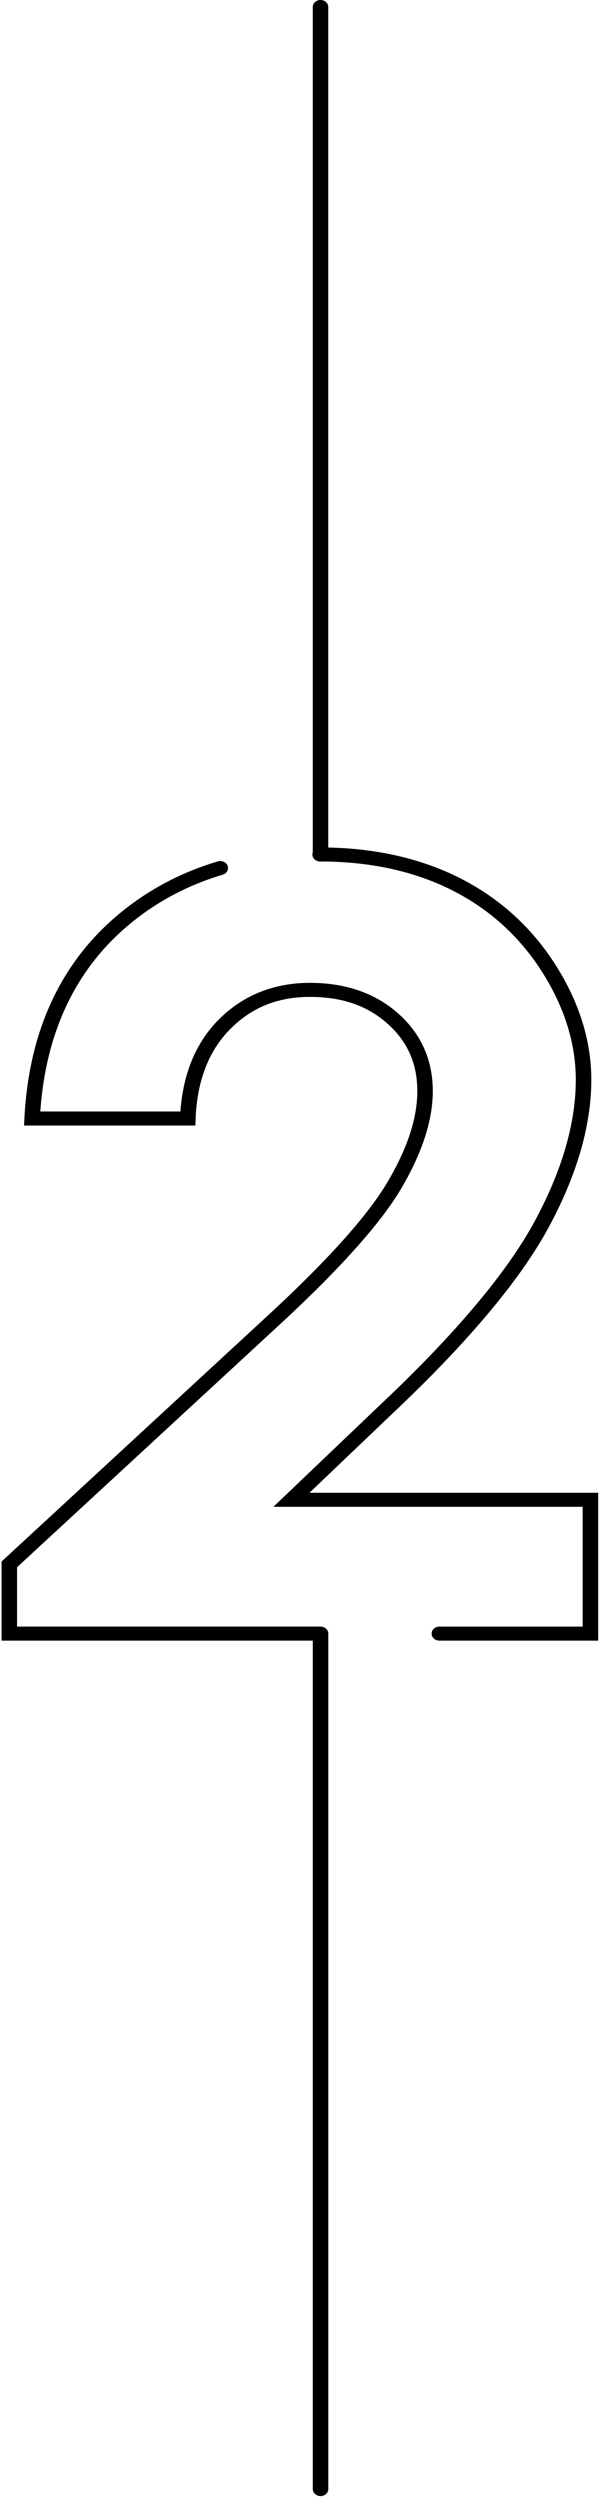 <svg width="64" height="267" viewBox="0 0 64 267" fill="none" xmlns="http://www.w3.org/2000/svg">
<path d="M41.796 151.1C49.865 143.502 55.502 136.81 58.552 131.212C61.622 125.577 63.179 120.232 63.179 115.32C63.179 111.16 61.882 107.012 59.32 102.997C56.758 98.98 53.288 95.857 49.009 93.72C44.965 91.702 40.278 90.627 35.074 90.52V0.75C35.074 0.335 34.704 0 34.246 0C33.788 0 33.418 0.335 33.418 0.75V91.025C33.39 91.1 33.374 91.177 33.374 91.26C33.374 91.675 33.744 92.01 34.202 92.01C34.213 92.01 34.227 92.01 34.238 92.01C34.241 92.01 34.243 92.01 34.246 92.01H34.252C39.505 92.017 44.2 93.032 48.209 95.035C52.22 97.037 55.474 99.97 57.884 103.747C60.297 107.532 61.52 111.425 61.52 115.32C61.52 120 60.021 125.122 57.065 130.55C54.089 136.01 48.548 142.575 40.595 150.065L29.211 160.932H62.254V173.725H46.944C46.486 173.725 46.116 174.06 46.116 174.475C46.116 174.89 46.486 175.225 46.944 175.225H63.911V159.432H33.067L41.796 151.1Z" fill="url(#paint0_linear_4340_38296)"/>
<path d="M34.246 173.723H1.822V167.385L29.305 142.003C36.03 135.838 40.579 130.795 42.821 127.015C45.09 123.188 46.241 119.663 46.241 116.535C46.241 113.215 44.999 110.425 42.55 108.248C40.104 106.073 36.927 104.97 33.104 104.97C29.28 104.97 25.937 106.298 23.348 108.918C20.93 111.363 19.563 114.655 19.276 118.71H4.306C4.88 110.558 7.842 104.04 13.123 99.33C16.176 96.605 19.768 94.618 23.792 93.423C24.226 93.293 24.463 92.87 24.322 92.478C24.179 92.085 23.712 91.87 23.279 91.998C19.008 93.265 15.202 95.373 11.964 98.263C6.211 103.398 3.064 110.518 2.608 119.428L2.57 120.213H20.872L20.899 119.488C21.054 115.458 22.293 112.238 24.587 109.92C26.881 107.6 29.669 106.473 33.109 106.473C36.549 106.473 39.24 107.405 41.393 109.32C43.544 111.233 44.587 113.595 44.587 116.538C44.587 119.48 43.502 122.703 41.366 126.308C39.199 129.963 34.746 134.888 28.129 140.953L0.168 166.775V175.225H33.421V265.84C33.421 266.255 33.791 266.59 34.249 266.59C34.708 266.59 35.077 266.255 35.077 265.84V174.475C35.077 174.06 34.708 173.725 34.249 173.725L34.246 173.723Z" fill="url(#paint1_linear_4340_38296)"/>
<defs>
<linearGradient id="paint0_linear_4340_38296" x1="29.211" y1="0" x2="65.163" y2="0.742" gradientUnits="userSpaceOnUse">
<stop offset="0.006" stopColor="#B9C1EC"/>
<stop offset="1" stopColor="#A3B1FF"/>
</linearGradient>
<linearGradient id="paint1_linear_4340_38296" x1="0.168" y1="91.961" x2="47.888" y2="93.273" gradientUnits="userSpaceOnUse">
<stop offset="0.006" stopColor="#B9C1EC"/>
<stop offset="1" stopColor="#A3B1FF"/>
</linearGradient>
</defs>
</svg>

